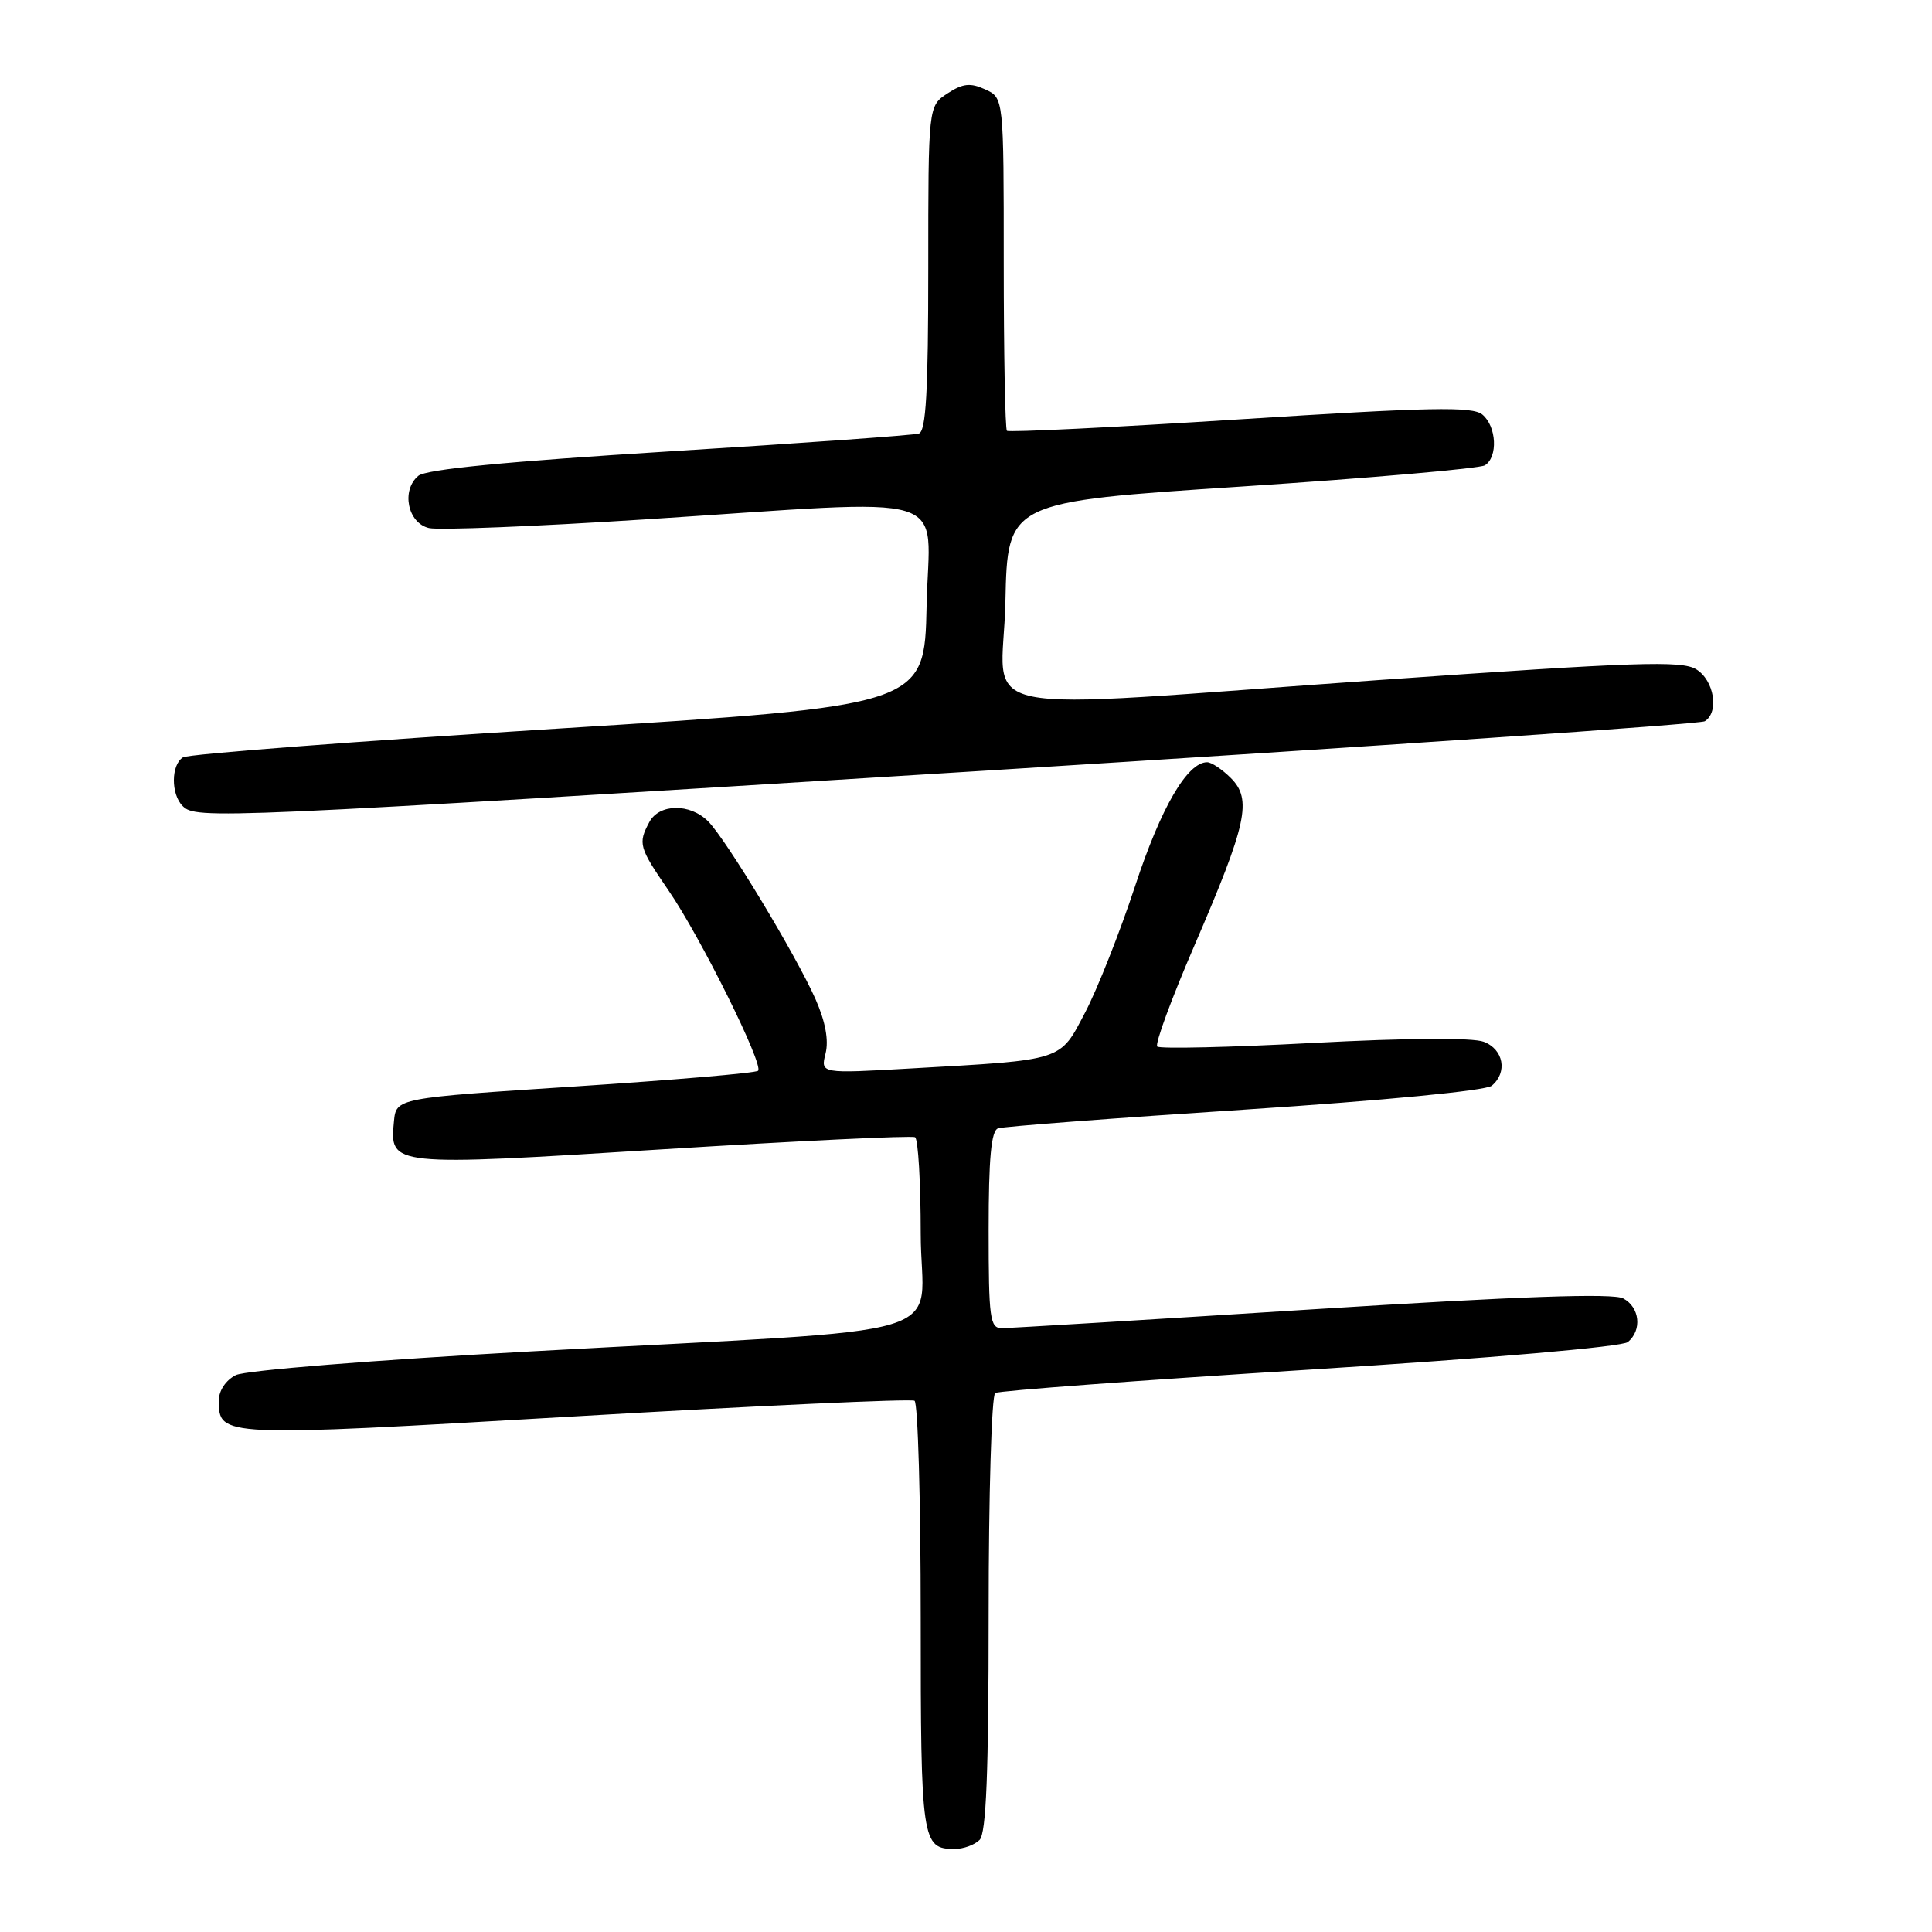 <?xml version="1.0" encoding="UTF-8" standalone="no"?>
<!DOCTYPE svg PUBLIC "-//W3C//DTD SVG 1.1//EN" "http://www.w3.org/Graphics/SVG/1.1/DTD/svg11.dtd" >
<svg xmlns="http://www.w3.org/2000/svg" xmlns:xlink="http://www.w3.org/1999/xlink" version="1.1" viewBox="0 0 256 256">
 <g >
 <path fill="currentColor"
d=" M 129.80 243.80 C 130.68 242.92 131.00 234.88 131.00 213.86 C 131.00 198.05 131.39 184.88 131.87 184.58 C 132.35 184.28 151.11 182.89 173.57 181.48 C 197.39 179.98 214.94 178.46 215.70 177.83 C 217.61 176.25 217.28 173.22 215.09 172.05 C 213.75 171.33 201.41 171.76 173.84 173.50 C 152.20 174.87 133.71 175.99 132.75 175.99 C 131.17 176.00 131.00 174.72 131.00 162.97 C 131.00 153.44 131.34 149.82 132.25 149.51 C 132.94 149.27 147.63 148.15 164.91 147.03 C 183.41 145.82 196.87 144.52 197.66 143.87 C 199.79 142.10 199.24 139.04 196.60 138.04 C 195.14 137.48 186.35 137.54 174.06 138.19 C 162.99 138.78 153.66 138.99 153.34 138.67 C 153.01 138.34 155.24 132.29 158.30 125.21 C 165.23 109.14 165.93 105.93 163.09 103.09 C 161.94 101.94 160.53 101.00 159.95 101.00 C 157.33 101.00 153.84 106.98 150.43 117.34 C 148.41 123.48 145.42 131.04 143.79 134.15 C 140.38 140.65 141.11 140.42 120.61 141.58 C 108.72 142.26 108.72 142.26 109.39 139.59 C 109.83 137.84 109.37 135.36 108.06 132.39 C 105.48 126.56 96.20 111.20 93.83 108.83 C 91.42 106.42 87.35 106.48 86.04 108.93 C 84.52 111.77 84.66 112.28 88.57 117.97 C 92.78 124.08 101.23 141.10 100.45 141.88 C 100.16 142.18 89.25 143.11 76.21 143.96 C 52.50 145.50 52.50 145.50 52.20 148.59 C 51.62 154.54 51.68 154.55 87.80 152.29 C 105.79 151.17 120.84 150.45 121.25 150.69 C 121.66 150.92 122.00 156.68 122.00 163.47 C 122.00 177.88 128.67 175.86 70.50 179.06 C 49.45 180.22 32.53 181.58 31.25 182.21 C 29.93 182.87 29.00 184.26 29.00 185.55 C 29.00 190.43 29.01 190.43 76.19 187.68 C 100.48 186.26 120.73 185.33 121.18 185.61 C 121.63 185.89 122.00 198.83 122.00 214.36 C 122.00 244.03 122.14 245.00 126.50 245.00 C 127.66 245.00 129.14 244.46 129.80 243.80 Z  M 130.64 102.11 C 182.41 98.89 225.27 95.95 225.89 95.57 C 227.83 94.37 227.13 90.13 224.75 88.68 C 222.82 87.51 216.81 87.71 183.00 90.09 C 126.41 94.07 132.89 95.42 133.22 79.75 C 133.50 66.50 133.50 66.50 164.50 64.47 C 181.55 63.35 196.06 62.08 196.75 61.66 C 198.51 60.57 198.31 56.50 196.42 54.93 C 195.11 53.84 189.59 53.95 164.33 55.56 C 147.56 56.63 133.65 57.31 133.42 57.08 C 133.19 56.85 133.00 46.83 133.00 34.81 C 133.00 12.96 133.00 12.96 130.54 11.84 C 128.57 10.94 127.58 11.05 125.54 12.38 C 123.00 14.05 123.00 14.05 123.00 35.55 C 123.00 51.89 122.70 57.16 121.75 57.45 C 121.06 57.67 106.21 58.73 88.73 59.81 C 67.05 61.16 56.48 62.18 55.43 63.05 C 53.13 64.97 54.02 69.31 56.84 69.97 C 58.13 70.27 70.95 69.76 85.34 68.83 C 127.45 66.12 123.10 64.79 122.78 80.25 C 122.50 93.50 122.50 93.50 74.00 96.54 C 47.32 98.21 24.94 99.92 24.25 100.35 C 22.66 101.33 22.63 105.23 24.20 106.80 C 25.97 108.57 28.31 108.47 130.64 102.11 Z "/>
</g>
</svg>